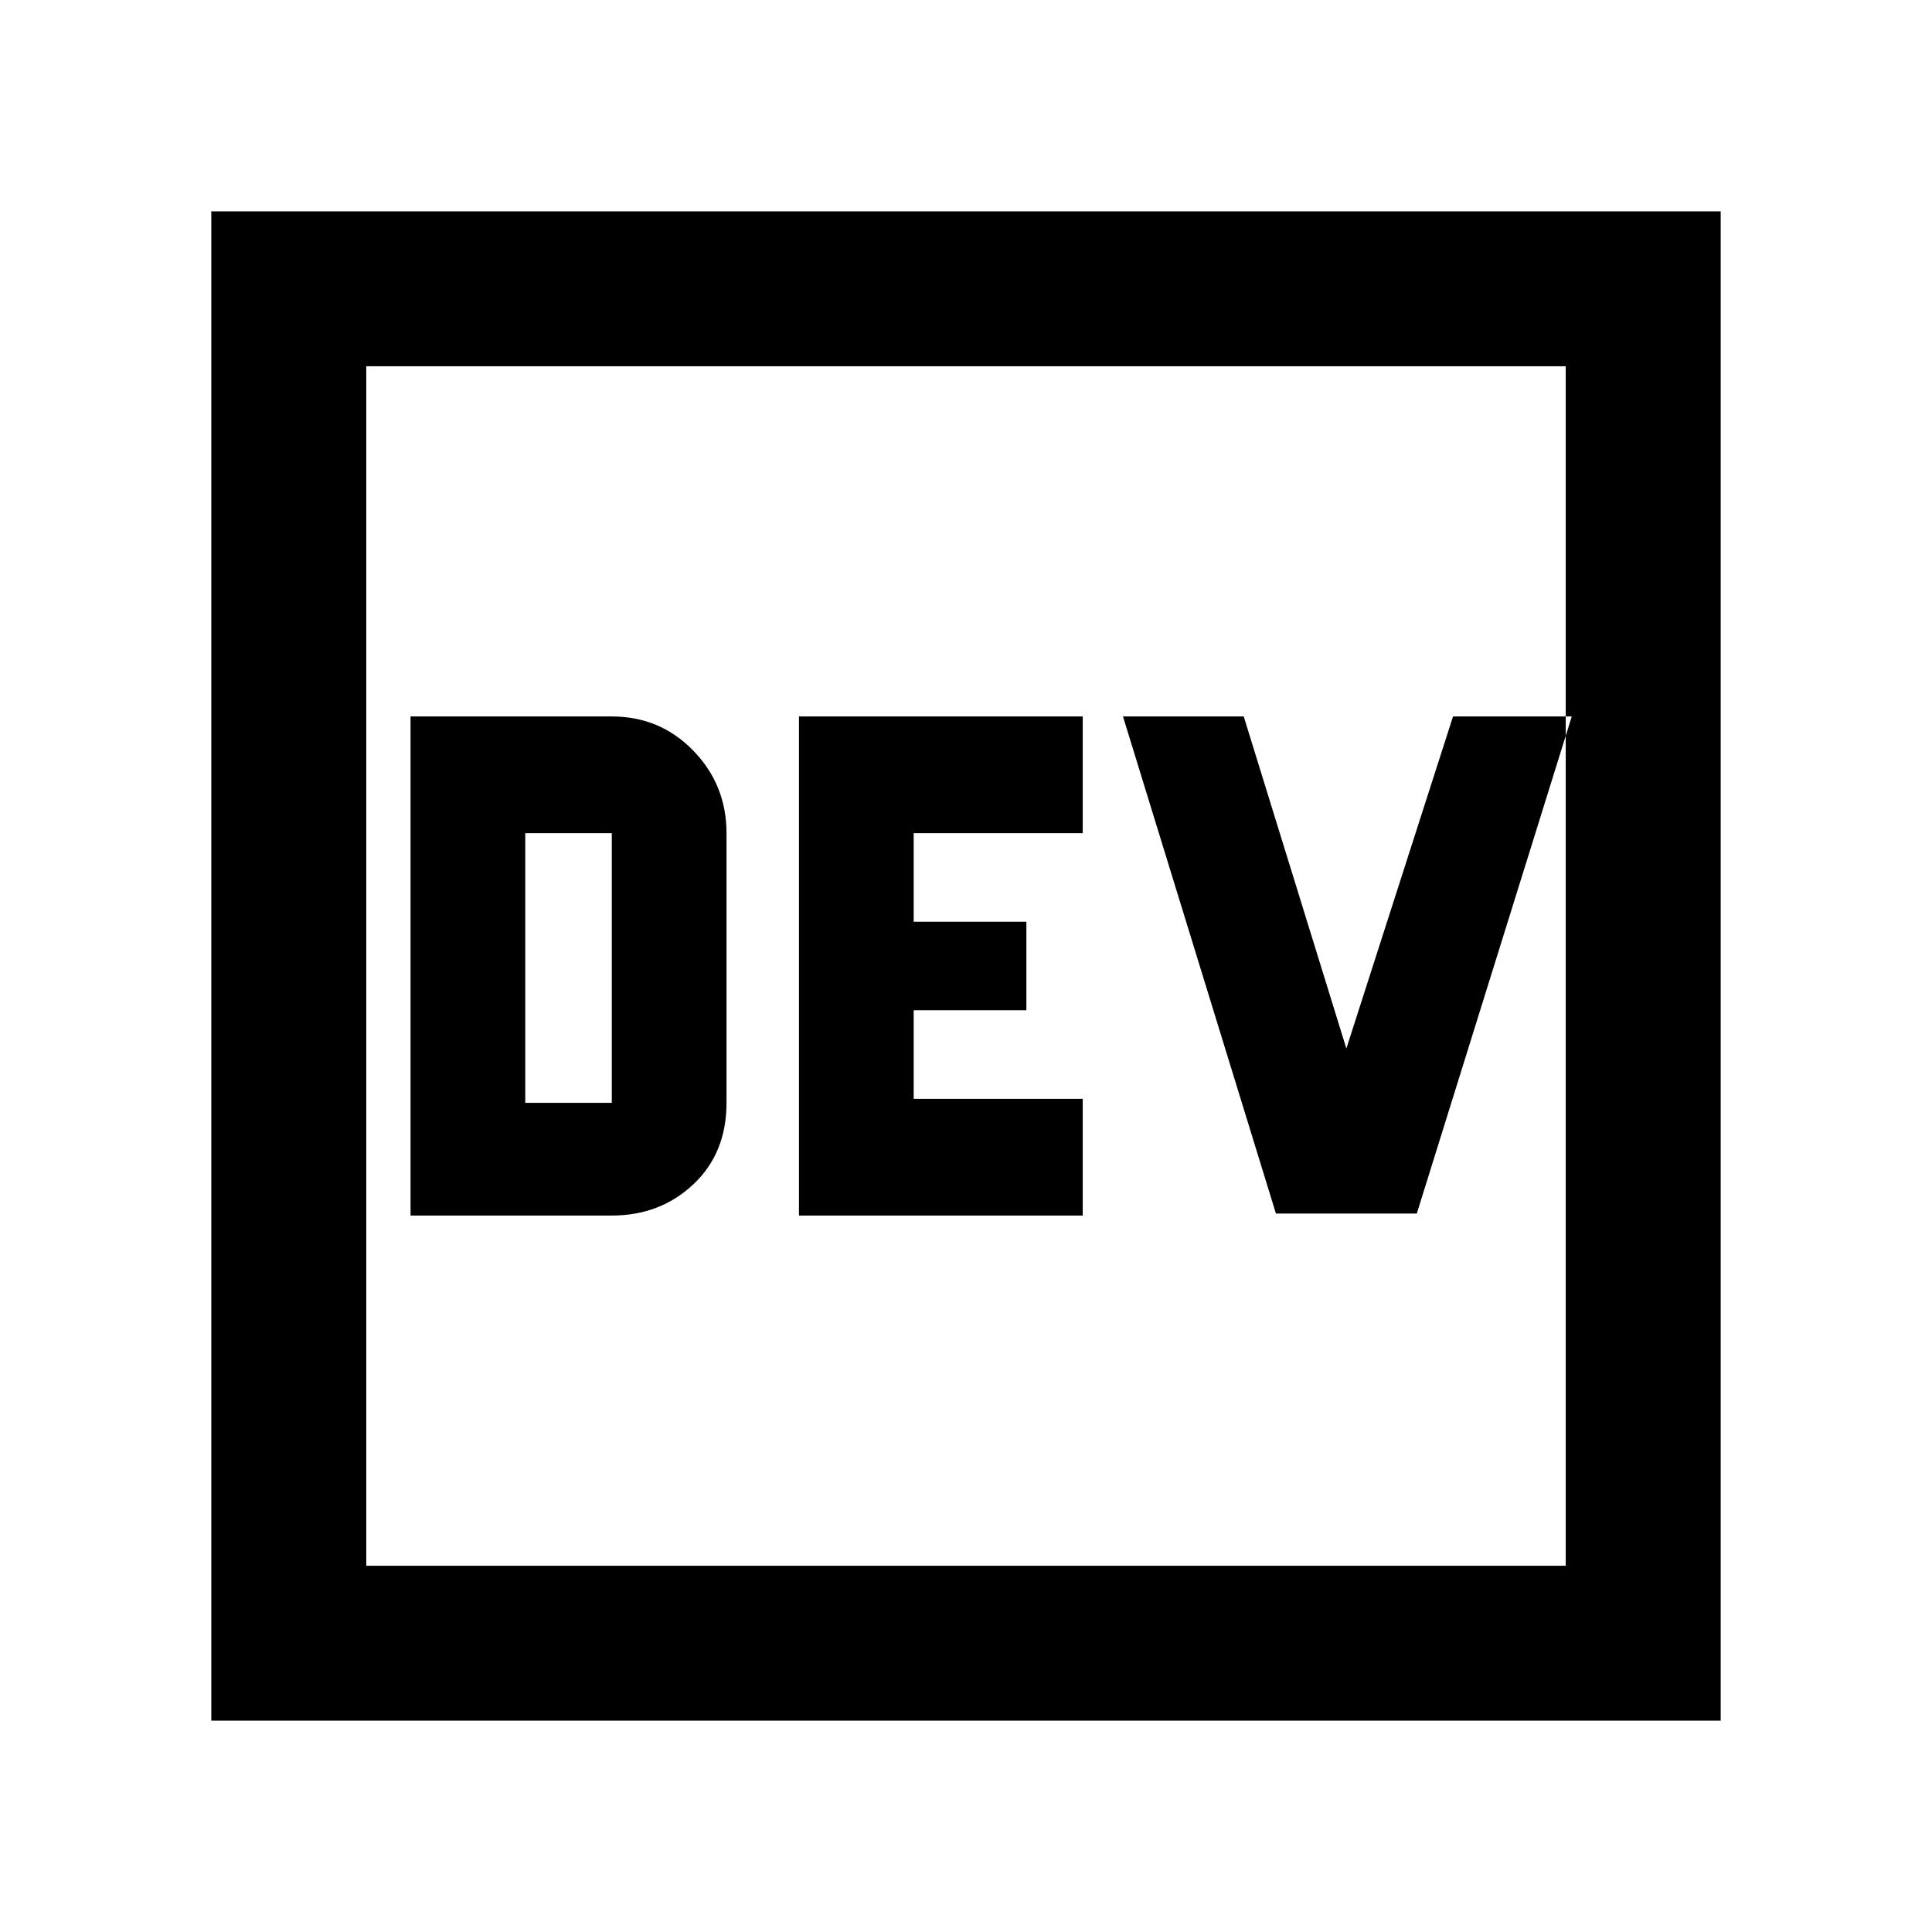 <svg xmlns="http://www.w3.org/2000/svg" height="48" width="48"><path d="M10.2 30.2h5q1.2 0 2.025-.775t.825-2.025v-6.7q0-1.2-.825-2.05-.825-.85-2.025-.85h-5Zm9.65 0h7.05v-2.9h-4.2v-2.2h2.8v-2.2h-2.8v-2.2h4.2v-2.9h-7.05Zm11.85-.05h3.5l3.85-12.35H36.1l-2.65 8.25-2.55-8.25h-3ZM13.05 27.4v-6.7h2.15v6.7Zm-7.8 15.35V5.25h37.5v37.5ZM9.1 38.9h29.8V9.1H9.1Zm0 0V9.1v29.8Z"/></svg>